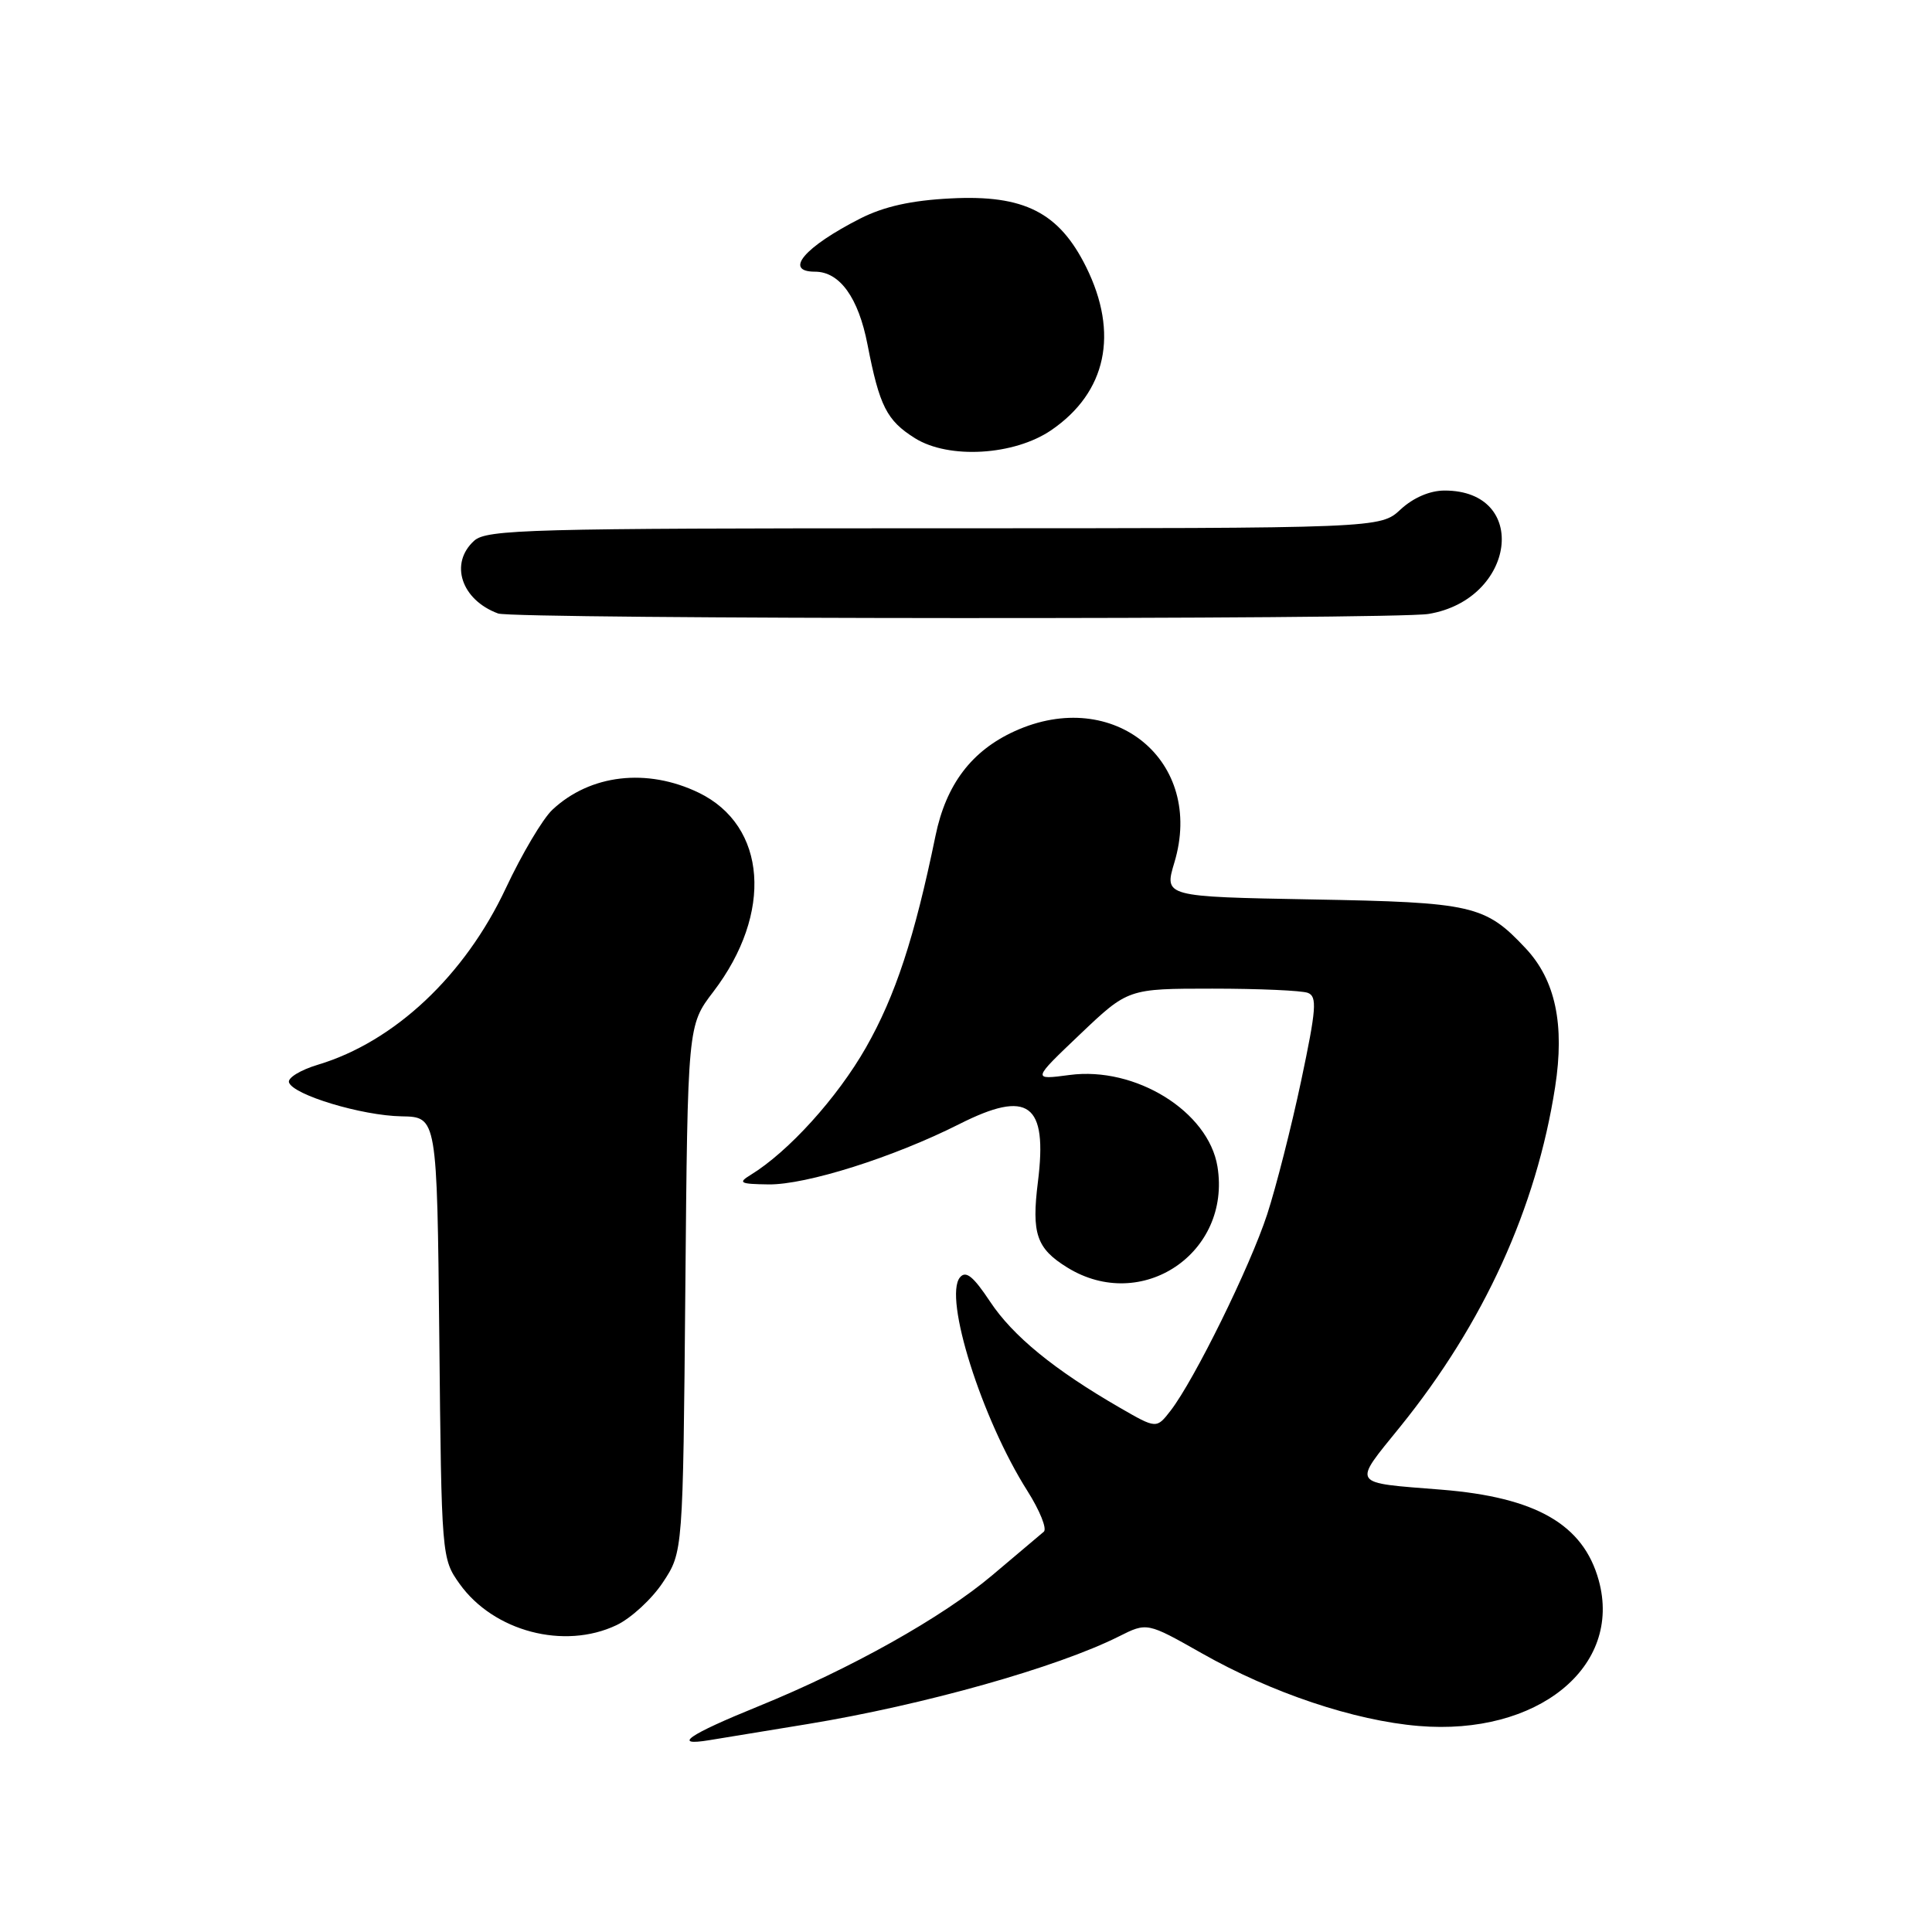 <?xml version="1.0" encoding="UTF-8" standalone="no"?>
<!DOCTYPE svg PUBLIC "-//W3C//DTD SVG 1.1//EN" "http://www.w3.org/Graphics/SVG/1.1/DTD/svg11.dtd" >
<svg xmlns="http://www.w3.org/2000/svg" xmlns:xlink="http://www.w3.org/1999/xlink" version="1.1" viewBox="0 0 256 256">
 <g >
 <path fill="currentColor"
d=" M 107.00 228.45 C 122.40 225.92 140.08 220.94 148.25 216.84 C 151.99 214.96 151.99 214.96 159.25 219.07 C 168.51 224.32 179.44 227.99 187.98 228.70 C 203.71 230.02 215.01 220.88 211.84 209.40 C 209.80 202.00 203.55 198.40 191.00 197.39 C 178.87 196.42 179.18 196.90 185.54 189.04 C 196.62 175.33 203.57 160.07 206.06 144.05 C 207.35 135.74 206.10 129.86 202.16 125.66 C 196.79 119.93 195.16 119.56 173.87 119.18 C 154.25 118.82 154.25 118.82 155.61 114.29 C 159.66 100.85 147.59 90.92 134.46 96.88 C 128.74 99.48 125.36 103.94 123.96 110.74 C 121.18 124.24 118.65 131.94 114.74 138.81 C 110.95 145.46 104.47 152.62 99.45 155.69 C 97.75 156.73 98.05 156.89 101.82 156.94 C 106.81 157.01 118.39 153.35 127.11 148.95 C 136.28 144.32 138.83 146.19 137.53 156.60 C 136.67 163.48 137.34 165.43 141.42 167.95 C 151.27 174.04 163.18 166.04 161.32 154.58 C 160.13 147.28 150.46 141.28 141.73 142.44 C 136.75 143.10 136.75 143.10 143.11 137.05 C 149.47 131.00 149.47 131.00 160.65 131.00 C 166.80 131.00 172.49 131.25 173.30 131.56 C 174.55 132.04 174.42 133.71 172.41 143.21 C 171.12 149.31 169.09 157.27 167.91 160.90 C 165.63 167.87 158.26 182.84 155.11 186.92 C 153.24 189.33 153.24 189.33 148.37 186.52 C 139.68 181.50 134.21 177.03 131.19 172.47 C 128.96 169.11 127.98 168.32 127.20 169.26 C 125.00 171.91 130.08 188.01 136.14 197.56 C 137.78 200.15 138.76 202.58 138.31 202.96 C 137.87 203.34 134.80 205.93 131.50 208.71 C 124.86 214.32 112.74 221.11 100.50 226.09 C 91.17 229.88 88.97 231.41 94.00 230.58 C 95.92 230.27 101.78 229.31 107.00 228.45 Z  M 81.69 215.34 C 83.61 214.43 86.38 211.88 87.84 209.67 C 90.50 205.65 90.50 205.65 90.81 170.76 C 91.12 135.86 91.12 135.86 94.52 131.41 C 102.47 120.99 101.62 109.42 92.59 105.04 C 85.74 101.73 78.20 102.60 73.19 107.30 C 71.92 108.49 69.15 113.16 67.03 117.68 C 61.60 129.27 52.26 138.04 42.13 141.08 C 39.83 141.77 38.10 142.82 38.29 143.42 C 38.83 145.08 47.94 147.83 53.21 147.92 C 57.91 148.00 57.91 148.00 58.21 177.25 C 58.50 206.31 58.52 206.52 60.90 209.87 C 65.40 216.17 74.75 218.64 81.69 215.34 Z  M 189.29 81.35 C 200.84 79.44 202.73 65.00 191.42 65.00 C 189.47 65.00 187.28 65.94 185.59 67.50 C 182.90 70.00 182.90 70.00 123.78 70.00 C 70.17 70.00 64.49 70.15 62.83 71.65 C 59.52 74.65 61.12 79.49 66.00 81.29 C 68.10 82.06 184.65 82.12 189.29 81.35 Z  M 139.31 56.99 C 146.62 51.98 148.28 44.18 143.92 35.38 C 140.33 28.14 135.70 25.79 126.00 26.29 C 120.76 26.55 117.14 27.36 114.00 28.95 C 106.60 32.71 103.79 36.00 108.00 36.00 C 111.27 36.00 113.75 39.45 114.95 45.66 C 116.54 53.83 117.49 55.71 121.23 58.06 C 125.71 60.87 134.39 60.36 139.31 56.99 Z "/>
</g>
</svg>